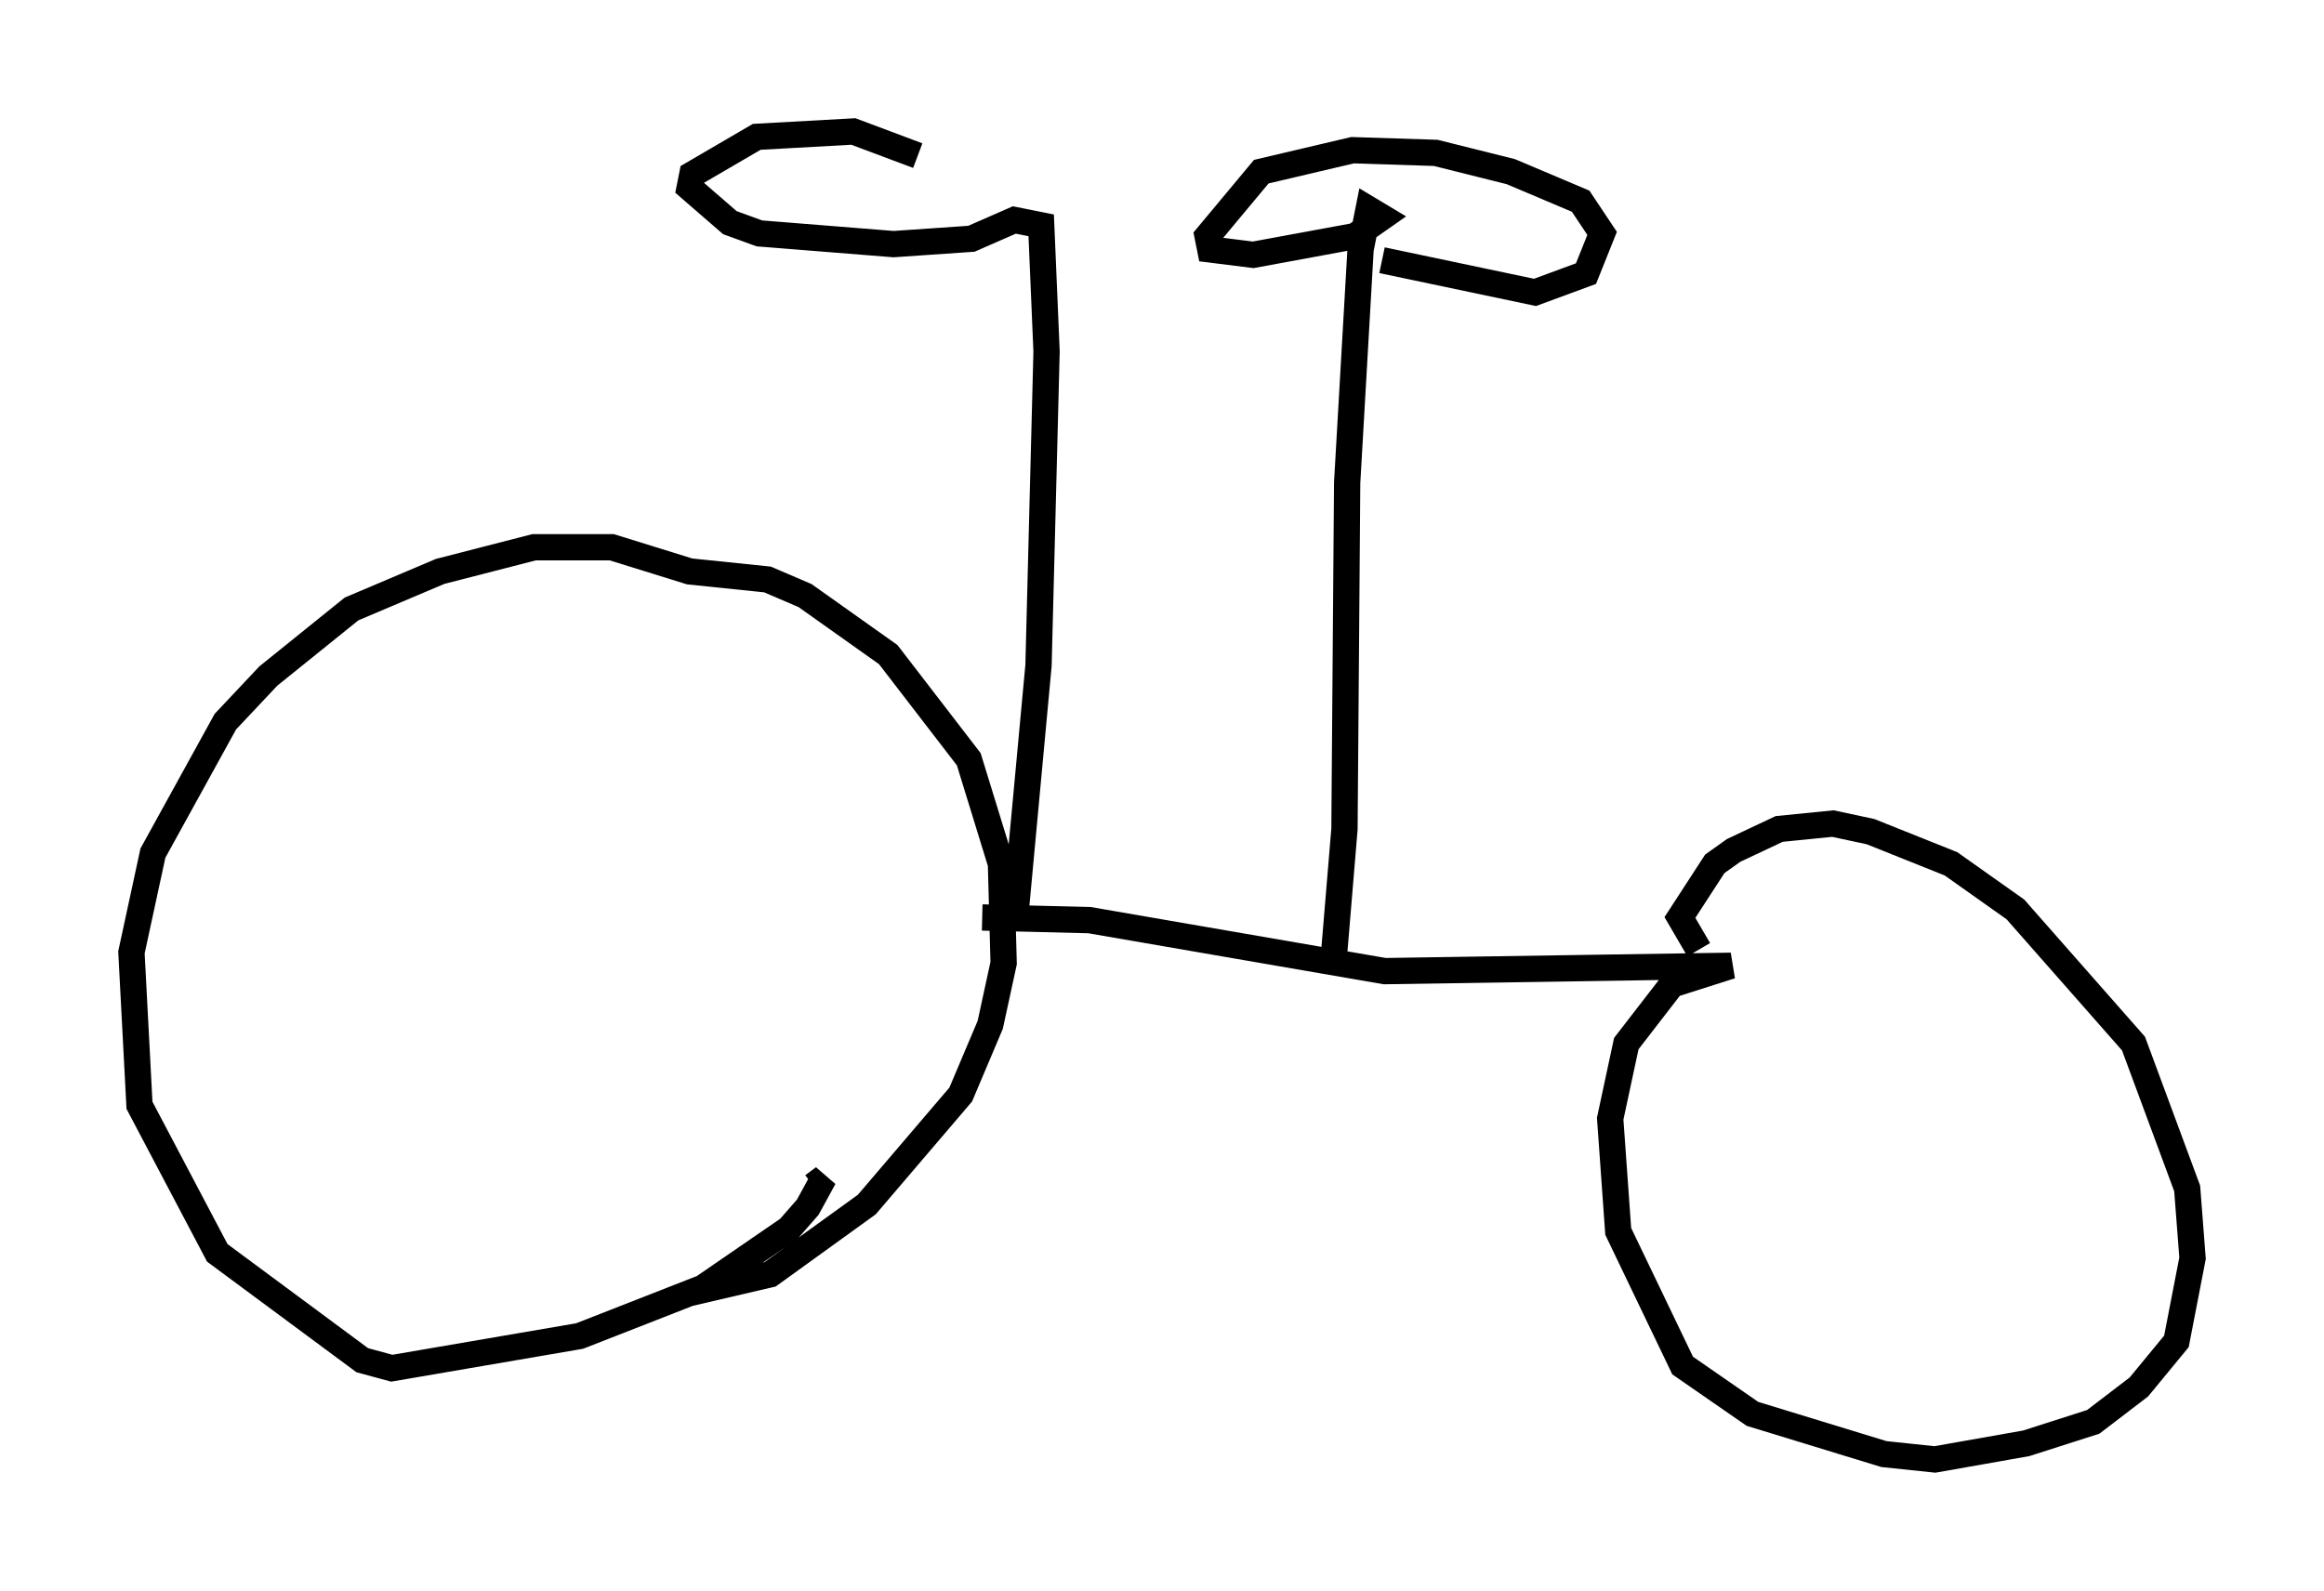 <?xml version="1.0" encoding="utf-8" ?>
<svg baseProfile="full" height="60.532" version="1.1" width="88.401" xmlns="http://www.w3.org/2000/svg" xmlns:ev="http://www.w3.org/2001/xml-events" xmlns:xlink="http://www.w3.org/1999/xlink"><defs /><rect fill="white" height="60.532" width="88.401" x="0" y="0" /><path d="M23.579, 49.1 m2.654, 0.102 l3.063, -0.715 3.675, -2.654 l3.573, -4.185 1.123, -2.654 l0.51, -2.348 -0.102, -3.777 l-1.225, -3.981 -3.063, -3.981 l-3.165, -2.246 -1.429, -0.613 l-2.96, -0.306 -2.96, -0.919 l-2.96, 0.0 -3.573, 0.919 l-3.369, 1.429 -3.165, 2.552 l-1.633, 1.735 -2.756, 5.002 l-0.817, 3.777 0.306, 5.819 l2.96, 5.615 5.513, 4.083 l1.123, 0.306 7.146, -1.225 l4.696, -1.838 3.267, -2.246 l0.715, -0.817 0.613, -1.123 l-0.408, 0.306 m6.431, -10.208 l4.083, 0.102 11.229, 1.94 l13.169, -0.204 -2.246, 0.715 l-1.735, 2.246 -0.613, 2.858 l0.306, 4.288 2.45, 5.104 l2.654, 1.838 5.002, 1.531 l1.94, 0.204 3.471, -0.613 l2.552, -0.817 1.735, -1.327 l1.429, -1.735 0.613, -3.165 l-0.204, -2.654 -2.042, -5.513 l-4.492, -5.104 -2.45, -1.735 l-3.063, -1.225 -1.429, -0.306 l-2.042, 0.204 -1.735, 0.817 l-0.715, 0.51 -1.327, 2.042 l0.715, 1.225 m-13.883, 0.306 l0.408, -4.9 0.102, -13.169 l0.51, -8.881 0.306, -1.531 l0.51, 0.306 -1.021, 0.715 l-3.879, 0.715 -1.633, -0.204 l-0.102, -0.51 2.042, -2.45 l3.471, -0.817 3.165, 0.102 l2.858, 0.715 2.654, 1.123 l0.817, 1.225 -0.613, 1.531 l-1.94, 0.715 -5.819, -1.225 m-11.433, 25.113 l0.0, 0.102 m-2.552, 0.102 l0.919, -9.902 0.306, -11.944 l-0.204, -4.798 -1.021, -0.204 l-1.633, 0.715 -2.96, 0.204 l-5.104, -0.408 -1.123, -0.408 l-1.531, -1.327 0.102, -0.51 l2.45, -1.429 3.675, -0.204 l2.45, 0.919 " fill="none" stroke="black" stroke-width="1" /></svg>